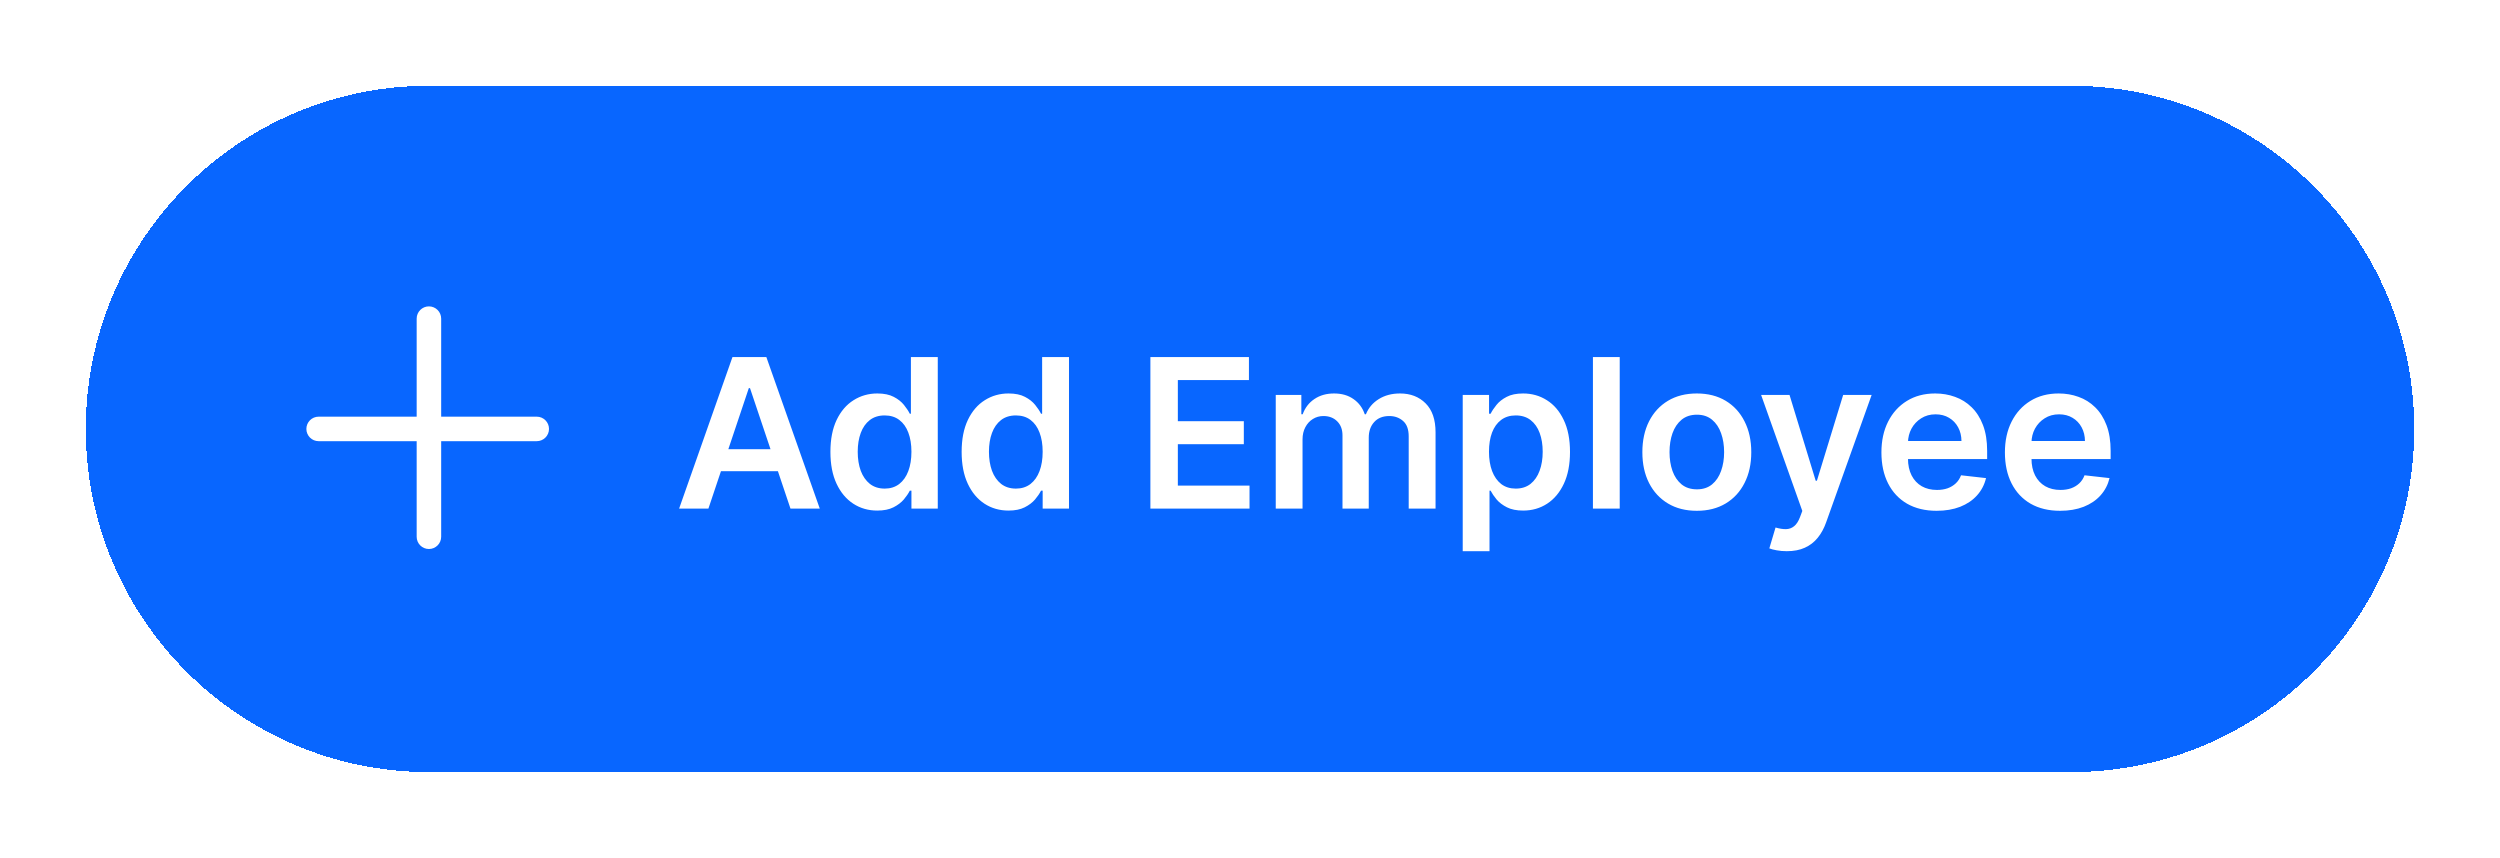<svg width="204" height="70" viewBox="0 0 204 70" fill="none" xmlns="http://www.w3.org/2000/svg">
<g filter="url(#filter0_d_3_43069)">
<path d="M7 33C7 17.536 19.536 5 35 5H169C184.464 5 197 17.536 197 33C197 48.464 184.464 61 169 61H35C19.536 61 7 48.464 7 33Z" fill="#0866FF" shape-rendering="crispEdges"/>
<path d="M34 24C34 23.448 34.448 23 35 23C35.552 23 36 23.448 36 24V32H43.799C44.351 32 44.799 32.448 44.799 33C44.799 33.552 44.351 34 43.799 34H36V41.799C36 42.351 35.552 42.799 35 42.799C34.448 42.799 34 42.351 34 41.799V34H26C25.448 34 25 33.552 25 33C25 32.448 25.448 32 26 32H34V24Z" fill="white"/>
<path d="M57.807 39.5H55.416L59.769 27.136H62.534L66.893 39.5H64.502L61.2 29.672H61.103L57.807 39.5ZM57.886 34.652H64.406V36.451H57.886V34.652ZM71.584 39.663C70.855 39.663 70.203 39.476 69.627 39.102C69.052 38.727 68.597 38.184 68.263 37.472C67.929 36.759 67.762 35.894 67.762 34.876C67.762 33.845 67.931 32.976 68.269 32.268C68.611 31.555 69.072 31.018 69.652 30.656C70.231 30.29 70.877 30.107 71.59 30.107C72.133 30.107 72.579 30.199 72.93 30.384C73.28 30.565 73.558 30.785 73.763 31.042C73.968 31.296 74.127 31.535 74.24 31.761H74.33V27.136H76.522V39.5H74.373V38.039H74.24C74.127 38.264 73.964 38.504 73.751 38.758C73.537 39.007 73.256 39.22 72.906 39.397C72.555 39.575 72.115 39.663 71.584 39.663ZM72.193 37.87C72.656 37.87 73.05 37.745 73.376 37.496C73.702 37.242 73.95 36.89 74.119 36.439C74.288 35.989 74.373 35.463 74.373 34.864C74.373 34.264 74.288 33.743 74.119 33.3C73.954 32.857 73.709 32.513 73.382 32.268C73.061 32.022 72.664 31.899 72.193 31.899C71.706 31.899 71.3 32.026 70.974 32.28C70.648 32.533 70.402 32.883 70.237 33.33C70.072 33.777 69.99 34.288 69.99 34.864C69.99 35.443 70.072 35.96 70.237 36.415C70.406 36.866 70.654 37.222 70.98 37.484C71.31 37.741 71.714 37.87 72.193 37.87ZM82.291 39.663C81.563 39.663 80.911 39.476 80.335 39.102C79.76 38.727 79.305 38.184 78.971 37.472C78.637 36.759 78.47 35.894 78.47 34.876C78.47 33.845 78.639 32.976 78.977 32.268C79.319 31.555 79.78 31.018 80.36 30.656C80.939 30.29 81.585 30.107 82.297 30.107C82.841 30.107 83.288 30.199 83.638 30.384C83.988 30.565 84.266 30.785 84.471 31.042C84.676 31.296 84.835 31.535 84.948 31.761H85.038V27.136H87.23V39.5H85.081V38.039H84.948C84.835 38.264 84.672 38.504 84.459 38.758C84.245 39.007 83.964 39.22 83.614 39.397C83.263 39.575 82.823 39.663 82.291 39.663ZM82.901 37.87C83.364 37.87 83.758 37.745 84.084 37.496C84.41 37.242 84.658 36.89 84.827 36.439C84.996 35.989 85.081 35.463 85.081 34.864C85.081 34.264 84.996 33.743 84.827 33.3C84.662 32.857 84.416 32.513 84.091 32.268C83.769 32.022 83.372 31.899 82.901 31.899C82.414 31.899 82.008 32.026 81.682 32.28C81.356 32.533 81.11 32.883 80.945 33.33C80.78 33.777 80.698 34.288 80.698 34.864C80.698 35.443 80.78 35.96 80.945 36.415C81.114 36.866 81.362 37.222 81.688 37.484C82.018 37.741 82.422 37.87 82.901 37.87ZM93.872 39.5V27.136H101.913V29.014H96.112V32.37H101.496V34.248H96.112V37.623H101.961V39.5H93.872ZM104.101 39.5V30.227H106.19V31.803H106.299C106.492 31.272 106.812 30.857 107.259 30.559C107.705 30.258 108.239 30.107 108.858 30.107C109.486 30.107 110.016 30.259 110.446 30.565C110.881 30.867 111.187 31.28 111.364 31.803H111.46C111.666 31.288 112.012 30.877 112.499 30.571C112.99 30.262 113.571 30.107 114.243 30.107C115.097 30.107 115.793 30.376 116.332 30.916C116.872 31.455 117.141 32.242 117.141 33.276V39.5H114.95V33.614C114.95 33.038 114.797 32.618 114.491 32.352C114.185 32.083 113.811 31.948 113.368 31.948C112.841 31.948 112.428 32.113 112.131 32.443C111.837 32.769 111.69 33.193 111.69 33.717V39.5H109.547V33.523C109.547 33.044 109.402 32.662 109.112 32.376C108.826 32.091 108.452 31.948 107.989 31.948C107.675 31.948 107.39 32.028 107.132 32.189C106.874 32.346 106.669 32.57 106.516 32.859C106.363 33.145 106.287 33.479 106.287 33.861V39.5H104.101ZM119.358 42.977V30.227H121.507V31.761H121.634C121.747 31.535 121.906 31.296 122.111 31.042C122.316 30.785 122.594 30.565 122.944 30.384C123.294 30.199 123.741 30.107 124.284 30.107C125.001 30.107 125.647 30.29 126.222 30.656C126.802 31.018 127.261 31.555 127.599 32.268C127.941 32.976 128.112 33.845 128.112 34.876C128.112 35.894 127.945 36.759 127.611 37.472C127.277 38.184 126.822 38.727 126.246 39.102C125.671 39.476 125.019 39.663 124.29 39.663C123.759 39.663 123.318 39.575 122.968 39.397C122.618 39.22 122.336 39.007 122.123 38.758C121.914 38.504 121.751 38.264 121.634 38.039H121.544V42.977H119.358ZM121.501 34.864C121.501 35.463 121.586 35.989 121.755 36.439C121.928 36.89 122.175 37.242 122.497 37.496C122.823 37.745 123.218 37.87 123.681 37.87C124.164 37.87 124.568 37.741 124.894 37.484C125.22 37.222 125.466 36.866 125.631 36.415C125.8 35.96 125.884 35.443 125.884 34.864C125.884 34.288 125.802 33.777 125.637 33.33C125.472 32.883 125.226 32.533 124.9 32.28C124.574 32.026 124.168 31.899 123.681 31.899C123.214 31.899 122.817 32.022 122.491 32.268C122.165 32.513 121.918 32.857 121.749 33.3C121.584 33.743 121.501 34.264 121.501 34.864ZM132.169 27.136V39.5H129.983V27.136H132.169ZM138.461 39.681C137.555 39.681 136.77 39.482 136.106 39.084C135.442 38.685 134.927 38.128 134.561 37.411C134.199 36.695 134.017 35.858 134.017 34.9C134.017 33.942 134.199 33.103 134.561 32.383C134.927 31.662 135.442 31.103 136.106 30.704C136.77 30.306 137.555 30.107 138.461 30.107C139.366 30.107 140.151 30.306 140.815 30.704C141.479 31.103 141.992 31.662 142.354 32.383C142.721 33.103 142.904 33.942 142.904 34.9C142.904 35.858 142.721 36.695 142.354 37.411C141.992 38.128 141.479 38.685 140.815 39.084C140.151 39.482 139.366 39.681 138.461 39.681ZM138.473 37.93C138.964 37.93 139.374 37.796 139.704 37.526C140.034 37.252 140.28 36.886 140.441 36.427C140.606 35.968 140.688 35.457 140.688 34.894C140.688 34.326 140.606 33.813 140.441 33.354C140.28 32.892 140.034 32.523 139.704 32.25C139.374 31.976 138.964 31.839 138.473 31.839C137.97 31.839 137.551 31.976 137.217 32.25C136.887 32.523 136.639 32.892 136.474 33.354C136.313 33.813 136.233 34.326 136.233 34.894C136.233 35.457 136.313 35.968 136.474 36.427C136.639 36.886 136.887 37.252 137.217 37.526C137.551 37.796 137.97 37.93 138.473 37.93ZM145.801 42.977C145.504 42.977 145.228 42.953 144.974 42.905C144.725 42.861 144.526 42.808 144.377 42.748L144.884 41.045C145.202 41.138 145.486 41.182 145.735 41.178C145.985 41.174 146.204 41.096 146.393 40.943C146.586 40.794 146.749 40.544 146.882 40.194L147.069 39.693L143.707 30.227H146.025L148.162 37.23H148.259L150.402 30.227H152.726L149.013 40.623C148.84 41.114 148.611 41.534 148.325 41.885C148.039 42.239 147.689 42.508 147.275 42.694C146.864 42.883 146.373 42.977 145.801 42.977ZM158.028 39.681C157.098 39.681 156.295 39.488 155.619 39.102C154.947 38.711 154.43 38.16 154.068 37.447C153.705 36.731 153.524 35.888 153.524 34.918C153.524 33.964 153.705 33.127 154.068 32.407C154.434 31.682 154.945 31.119 155.601 30.716C156.257 30.31 157.028 30.107 157.913 30.107C158.485 30.107 159.024 30.199 159.531 30.384C160.042 30.565 160.493 30.847 160.883 31.229C161.278 31.612 161.588 32.099 161.813 32.69C162.038 33.278 162.151 33.978 162.151 34.791V35.461H154.551V33.988H160.056C160.052 33.57 159.962 33.197 159.785 32.871C159.607 32.541 159.36 32.282 159.042 32.093C158.728 31.904 158.362 31.809 157.943 31.809C157.497 31.809 157.104 31.918 156.766 32.135C156.428 32.348 156.164 32.63 155.975 32.98C155.79 33.326 155.696 33.707 155.691 34.121V35.407C155.691 35.946 155.79 36.409 155.987 36.795C156.185 37.178 156.46 37.472 156.814 37.677C157.169 37.878 157.583 37.979 158.058 37.979C158.376 37.979 158.664 37.934 158.921 37.846C159.179 37.753 159.402 37.618 159.591 37.441C159.781 37.264 159.923 37.045 160.02 36.783L162.06 37.013C161.932 37.552 161.686 38.023 161.324 38.425C160.966 38.824 160.507 39.134 159.948 39.355C159.388 39.572 158.748 39.681 158.028 39.681ZM168.105 39.681C167.175 39.681 166.372 39.488 165.696 39.102C165.024 38.711 164.507 38.16 164.145 37.447C163.782 36.731 163.601 35.888 163.601 34.918C163.601 33.964 163.782 33.127 164.145 32.407C164.511 31.682 165.022 31.119 165.678 30.716C166.334 30.31 167.105 30.107 167.99 30.107C168.562 30.107 169.101 30.199 169.608 30.384C170.119 30.565 170.57 30.847 170.96 31.229C171.355 31.612 171.665 32.099 171.89 32.69C172.115 33.278 172.228 33.978 172.228 34.791V35.461H164.628V33.988H170.133C170.129 33.57 170.039 33.197 169.862 32.871C169.685 32.541 169.437 32.282 169.119 32.093C168.805 31.904 168.439 31.809 168.02 31.809C167.574 31.809 167.181 31.918 166.843 32.135C166.505 32.348 166.242 32.63 166.052 32.98C165.867 33.326 165.773 33.707 165.769 34.121V35.407C165.769 35.946 165.867 36.409 166.064 36.795C166.262 37.178 166.537 37.472 166.892 37.677C167.246 37.878 167.66 37.979 168.135 37.979C168.453 37.979 168.741 37.934 168.998 37.846C169.256 37.753 169.479 37.618 169.669 37.441C169.858 37.264 170.001 37.045 170.097 36.783L172.138 37.013C172.009 37.552 171.763 38.023 171.401 38.425C171.043 38.824 170.584 39.134 170.025 39.355C169.465 39.572 168.825 39.681 168.105 39.681Z" fill="white"/>
</g>
<defs>
<filter id="filter0_d_3_43069" x="0" y="0" width="204" height="70" filterUnits="userSpaceOnUse" color-interpolation-filters="sRGB">
<feFlood flood-opacity="0" result="BackgroundImageFix"/>
<feColorMatrix in="SourceAlpha" type="matrix" values="0 0 0 0 0 0 0 0 0 0 0 0 0 0 0 0 0 0 127 0" result="hardAlpha"/>
<feOffset dy="2"/>
<feGaussianBlur stdDeviation="3.5"/>
<feComposite in2="hardAlpha" operator="out"/>
<feColorMatrix type="matrix" values="0 0 0 0 0 0 0 0 0 0 0 0 0 0 0 0 0 0 0.08 0"/>
<feBlend mode="normal" in2="BackgroundImageFix" result="effect1_dropShadow_3_43069"/>
<feBlend mode="normal" in="SourceGraphic" in2="effect1_dropShadow_3_43069" result="shape"/>
</filter>
</defs>
</svg>
